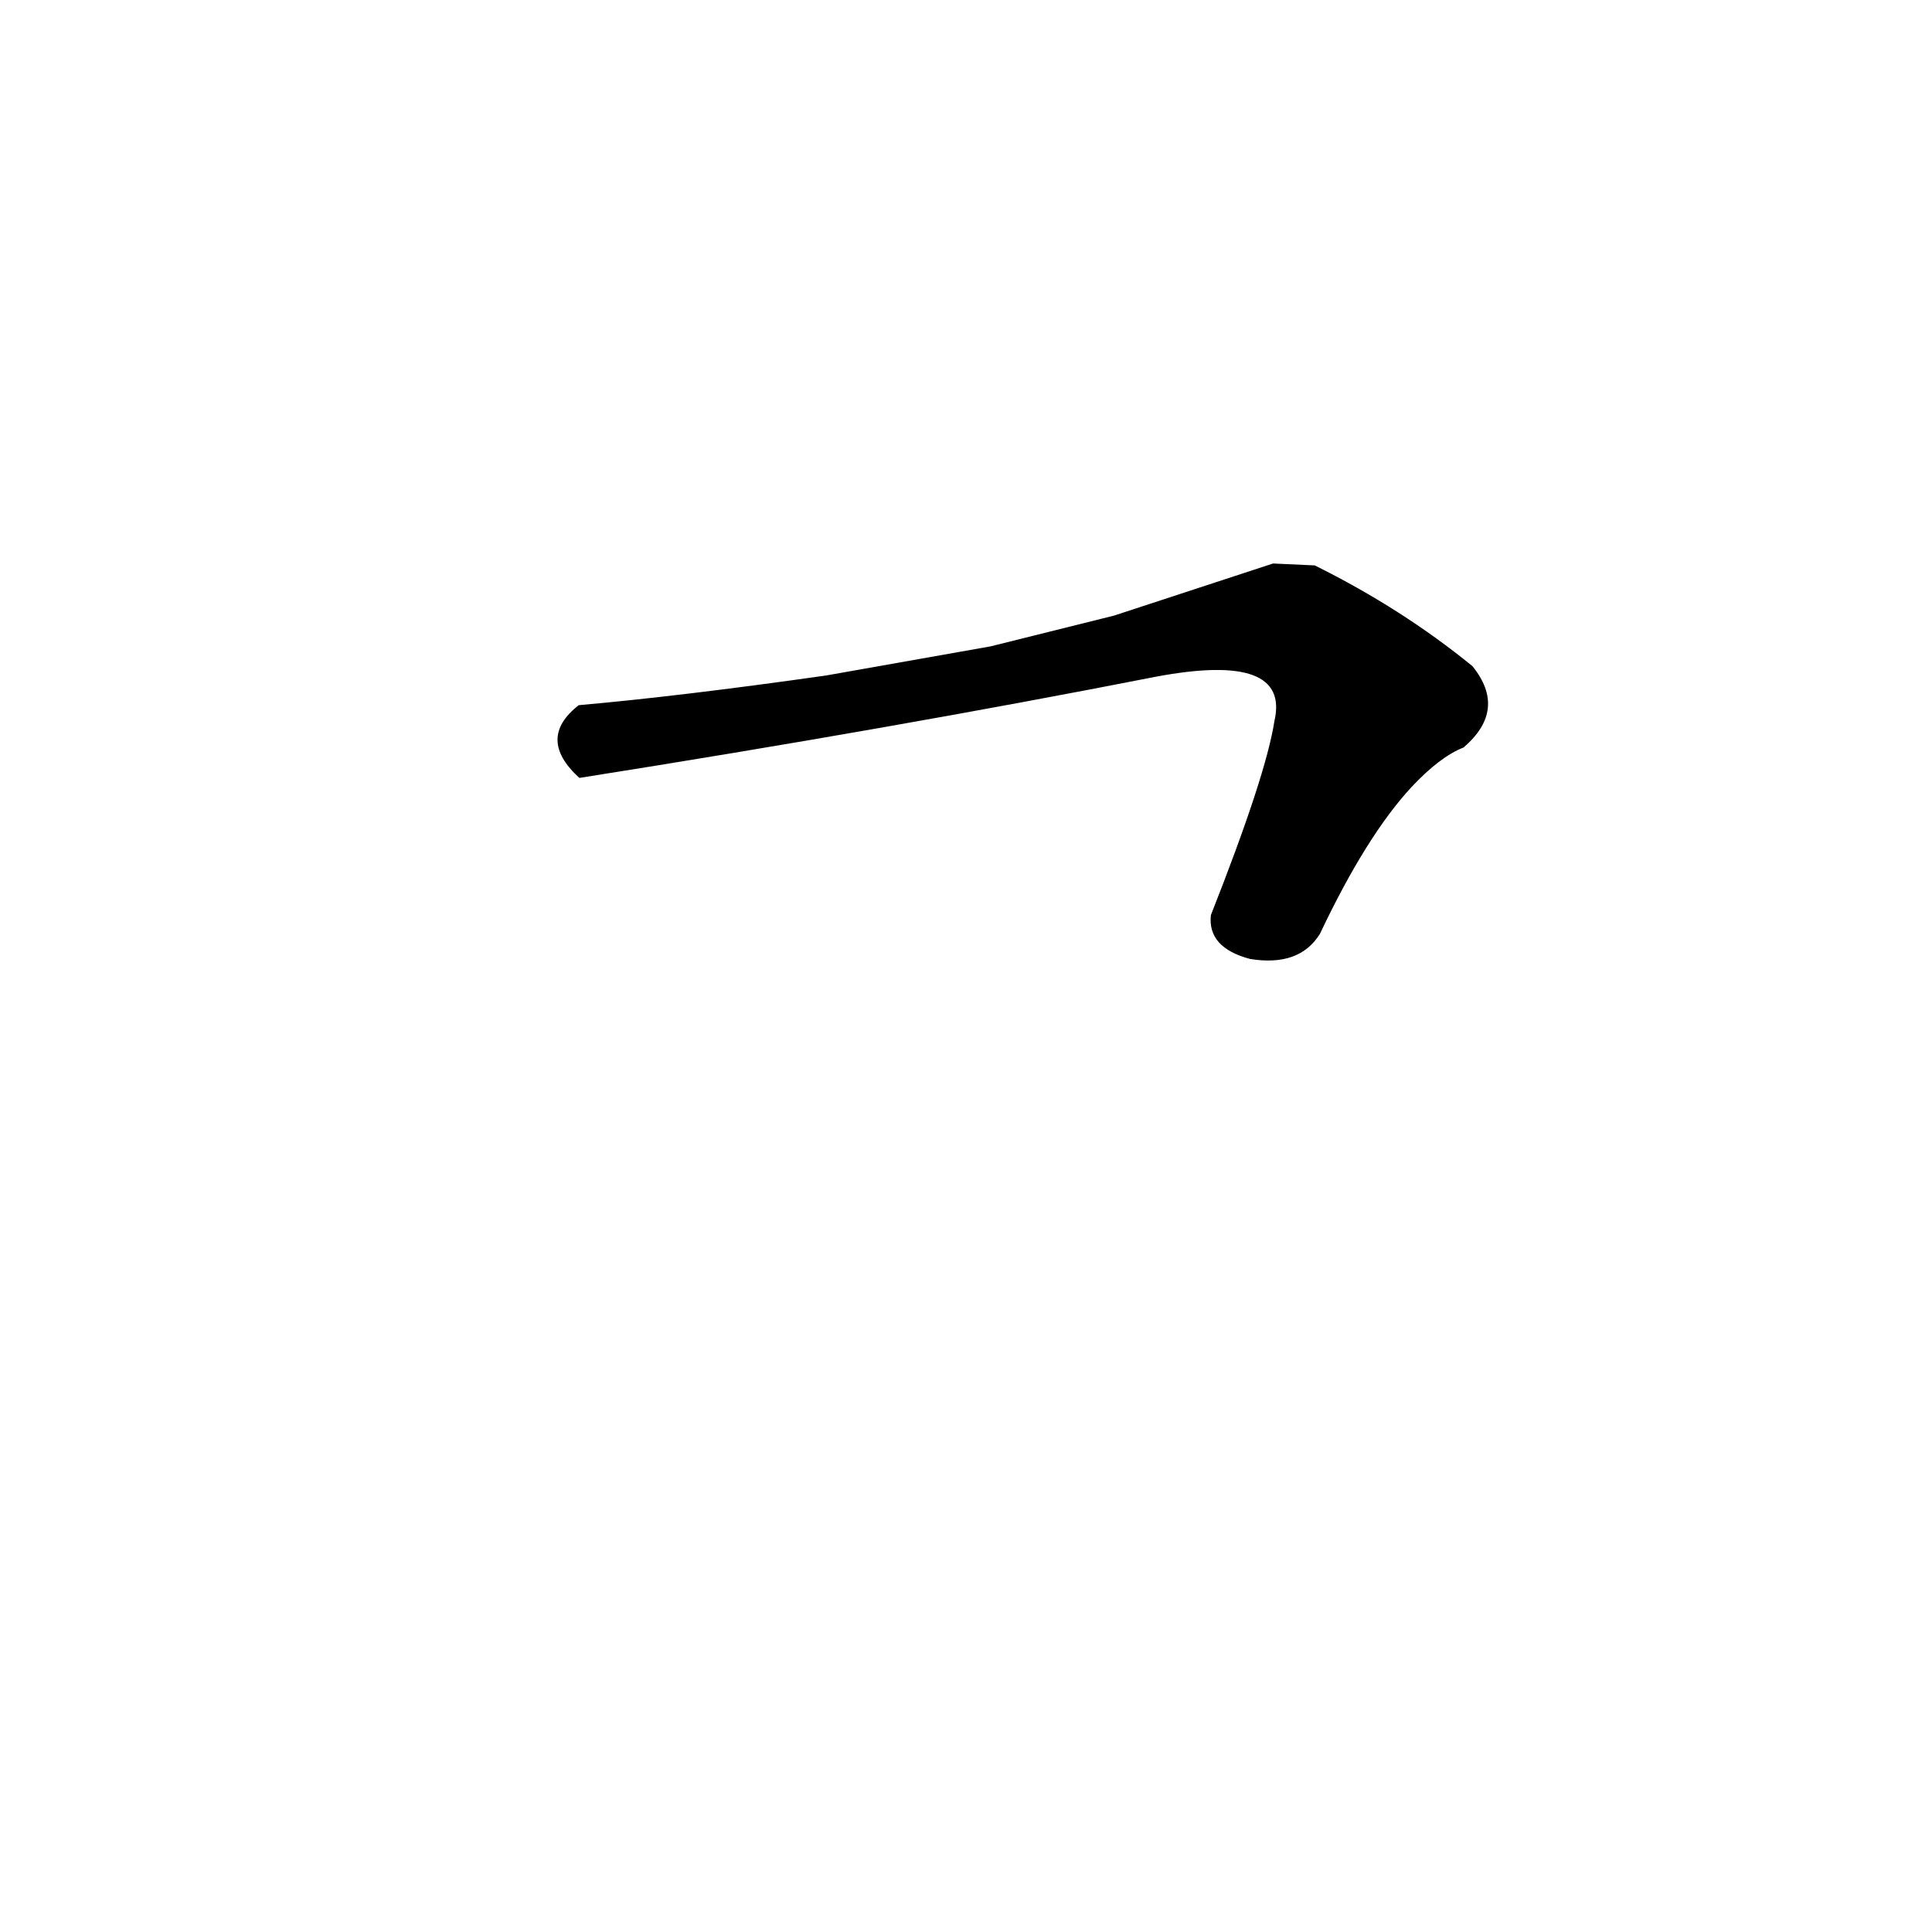 <?xml version="1.0" ?>
<svg height="1024" version="1.1" width="1024" xmlns="http://www.w3.org/2000/svg">
  <defs/>
  <g>
    <path d="M 674.738 298.667 L 590.441 326.288 L 525.019 342.591 L 437.913 358.015 Q 360.354 369.036 306.756 373.757 Q 284.082 391.42 307.081 412.313 Q 473.032 386.074 612.676 358.666 Q 684.035 345.28 675.462 382.189 Q 670.993 411.109 641.79 485.032 Q 639.93 502.293 662.6 508.275 Q 688.752 512.51 699.609 494.915 Q 724.119 443.142 748.014 417.284 Q 763.221 401.027 775.725 396.183 Q 799.068 376.133 780.418 353.063 Q 742.997 322.562 696.84 299.678 L 674.738 298.667" fill="rgb(0, 0, 0)" opacity="0.998" stroke-width="1.0"/>
  </g>
</svg>
